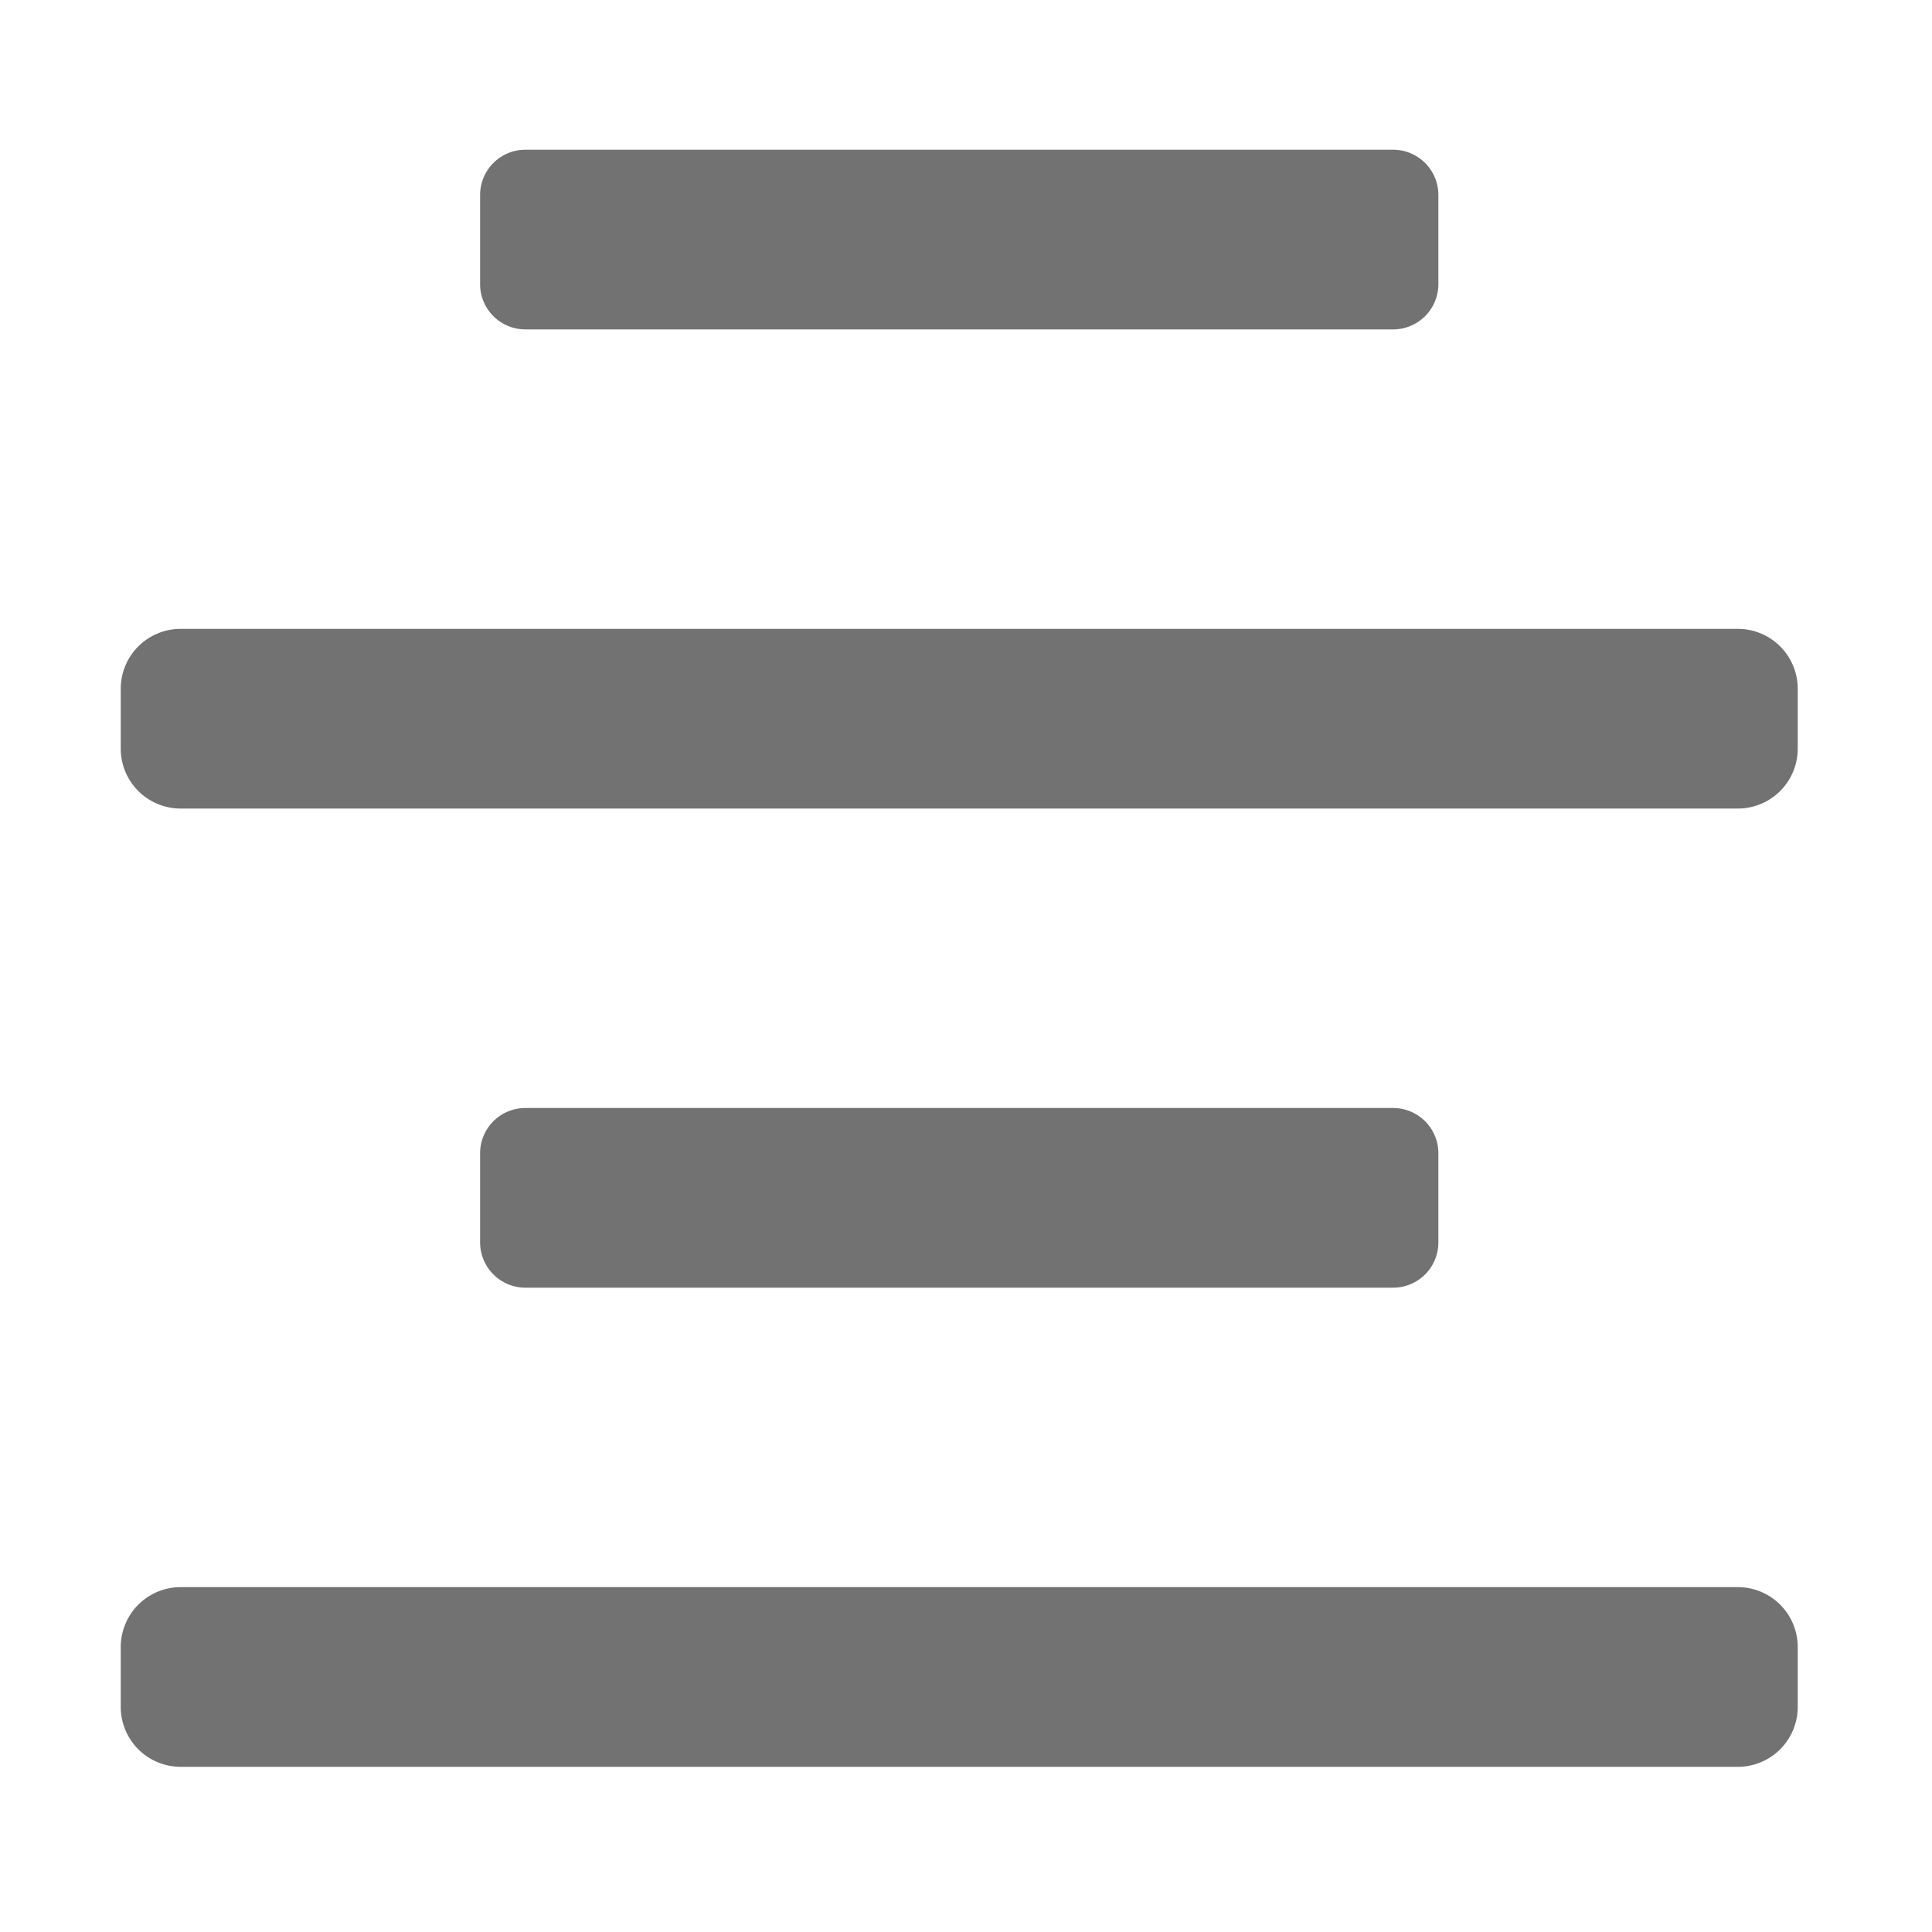 ﻿<?xml version='1.0' encoding='UTF-8'?>
<svg viewBox="-2 0 32 32" xmlns="http://www.w3.org/2000/svg">
  <g transform="matrix(0.062, 0, 0, 0.062, 0, 0)">
    <path d="M108.1, 88L339.91, 88A12.09 12.09 0 0 0 352, 75.9L352, 52.09A12.09 12.09 0 0 0 339.91, 40L108.1, 40A12.09 12.09 0 0 0 96, 52.09L96, 75.9A12.1 12.1 0 0 0 108.1, 88zM432, 424L16, 424A16 16 0 0 0 0, 440L0, 456A16 16 0 0 0 16, 472L432, 472A16 16 0 0 0 448, 456L448, 440A16 16 0 0 0 432, 424zM432, 168L16, 168A16 16 0 0 0 0, 184L0, 200A16 16 0 0 0 16, 216L432, 216A16 16 0 0 0 448, 200L448, 184A16 16 0 0 0 432, 168zM339.91, 344A12.09 12.09 0 0 0 352, 331.9L352, 308.09A12.09 12.09 0 0 0 339.91, 296L108.1, 296A12.09 12.09 0 0 0 96, 308.09L96, 331.9A12.1 12.1 0 0 0 108.1, 344z" fill="#727272" fill-opacity="1" class="Black" />
  </g>
</svg>